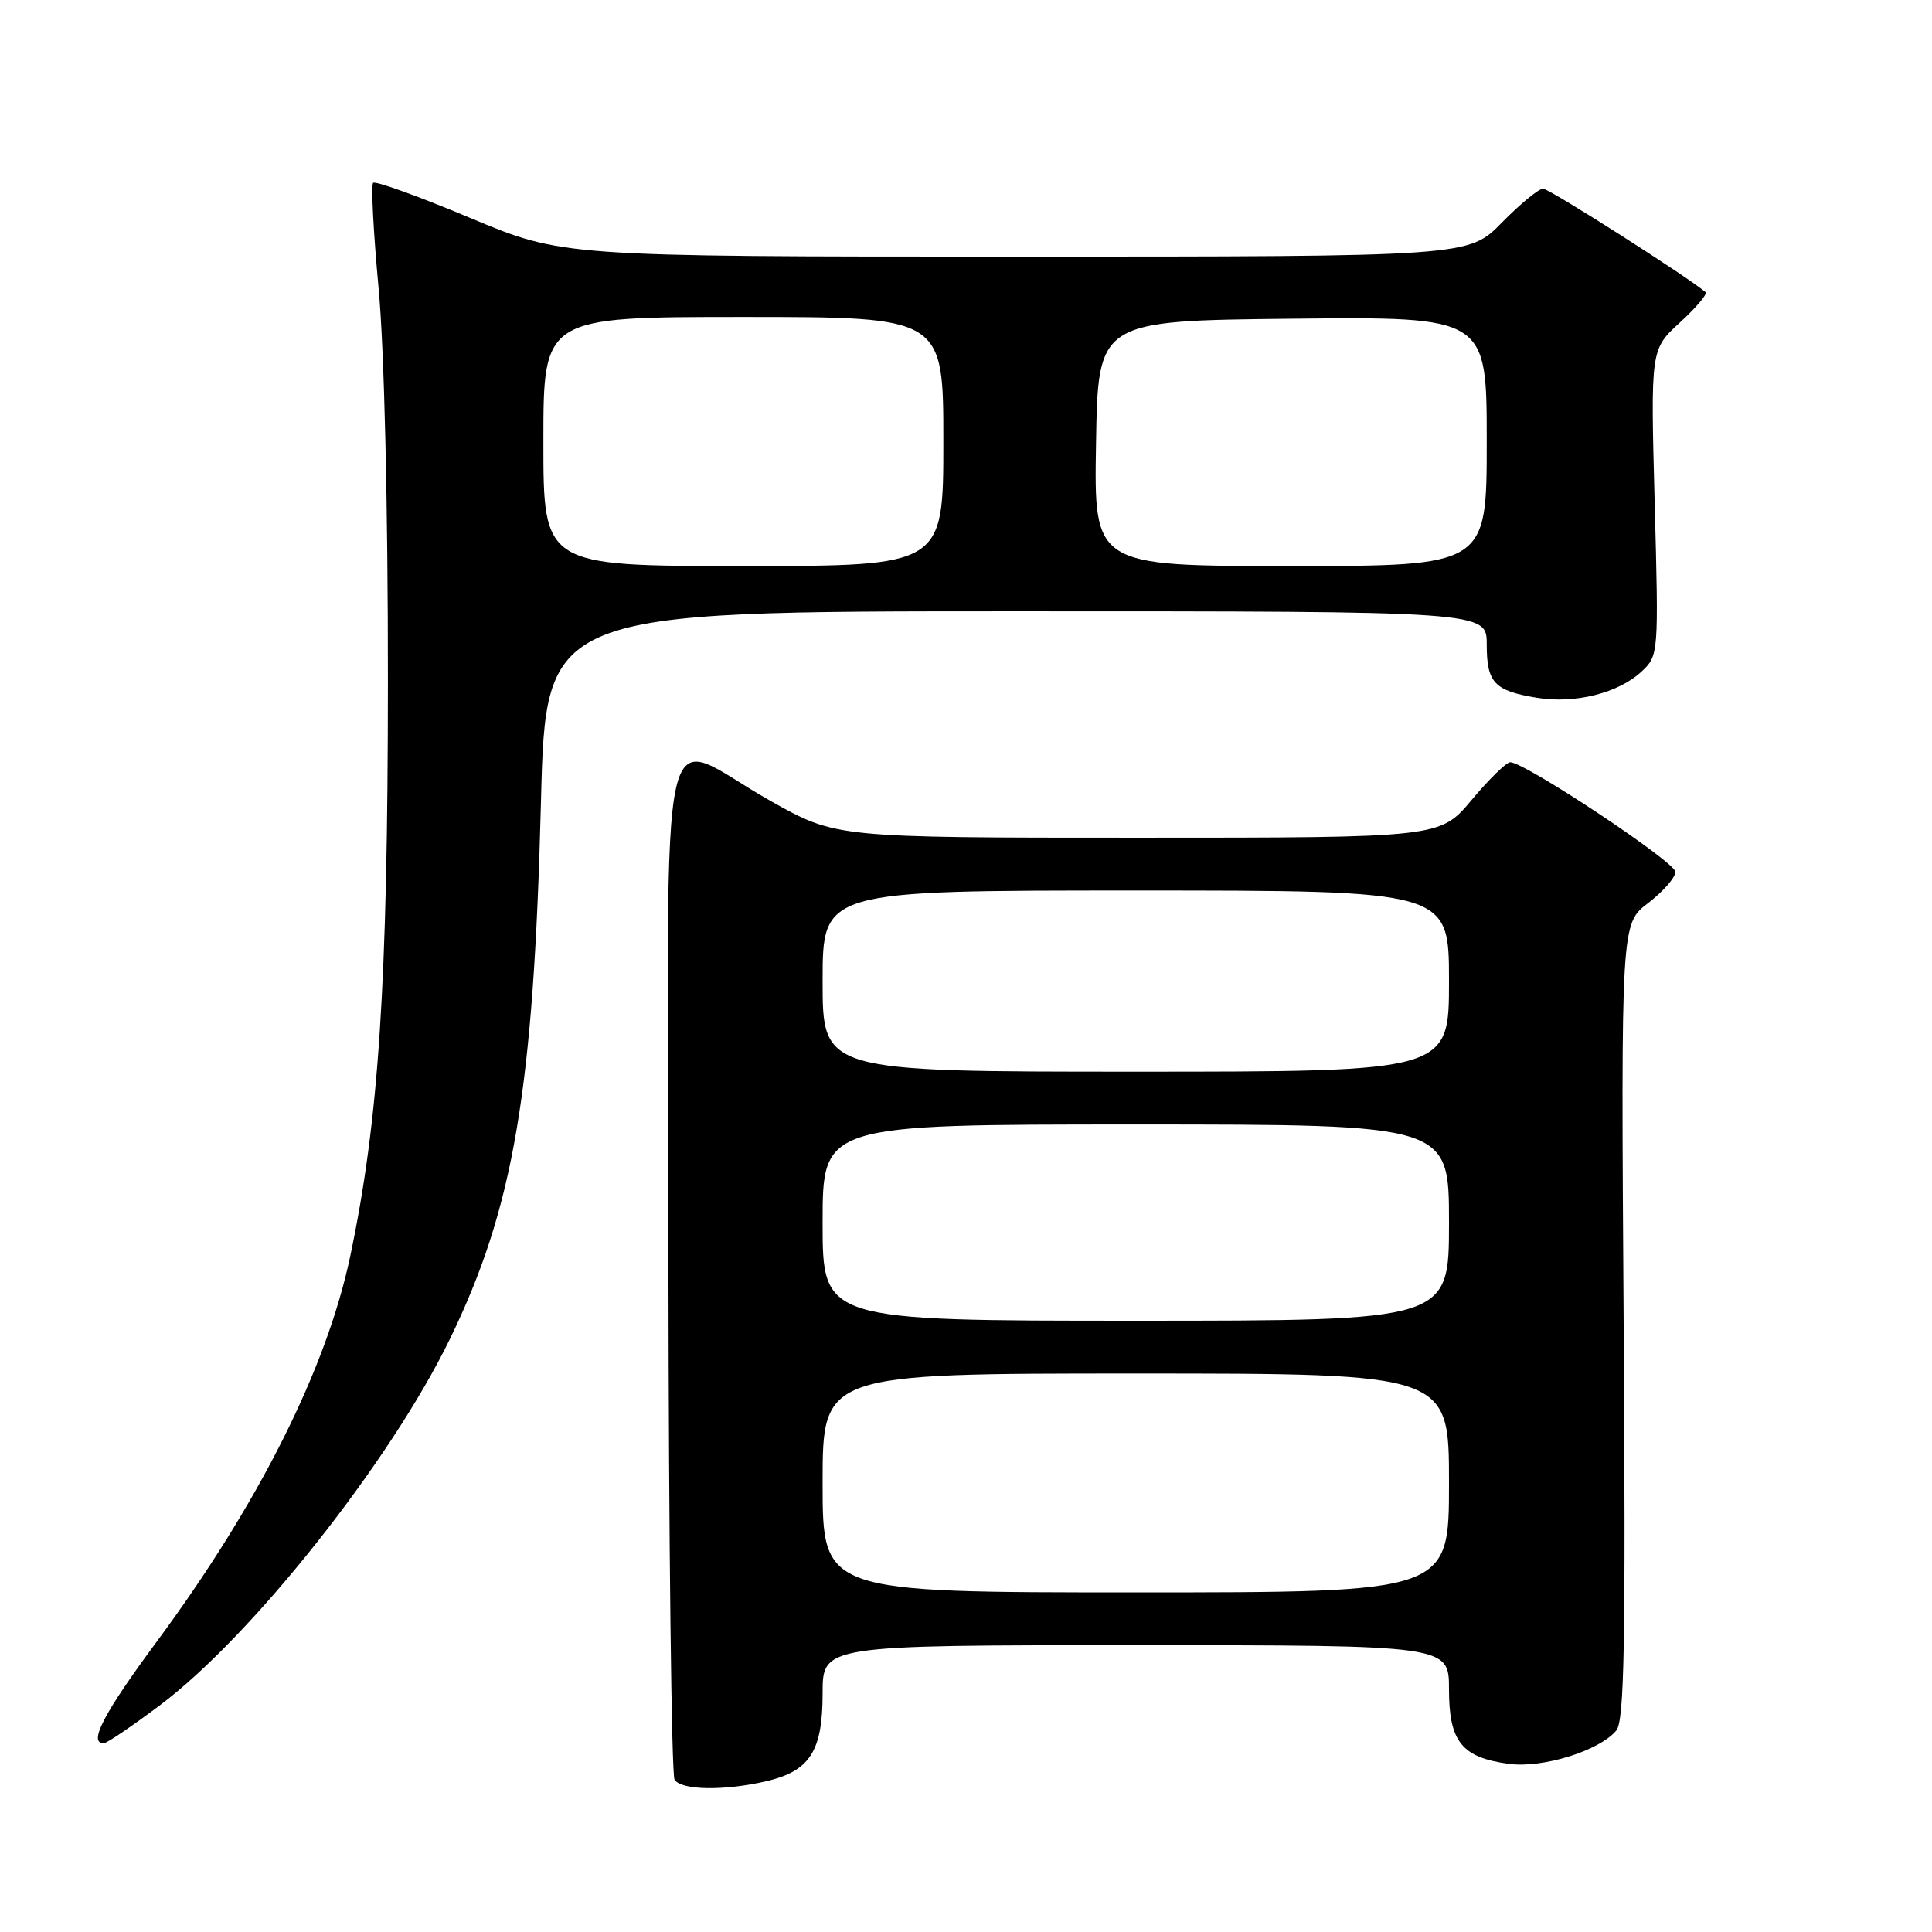 <?xml version="1.0" encoding="UTF-8" standalone="no"?>
<!DOCTYPE svg PUBLIC "-//W3C//DTD SVG 1.1//EN" "http://www.w3.org/Graphics/SVG/1.1/DTD/svg11.dtd" >
<svg xmlns="http://www.w3.org/2000/svg" xmlns:xlink="http://www.w3.org/1999/xlink" version="1.1" viewBox="0 0 256 256">
 <g >
 <path fill="currentColor"
d=" M 101.50 236.03 C 107.31 234.68 109.00 232.06 109.00 224.39 C 109.00 218.00 109.00 218.00 150.50 218.00 C 192.00 218.00 192.00 218.00 192.00 223.85 C 192.00 230.78 193.69 232.88 199.93 233.72 C 204.43 234.32 211.93 231.99 214.17 229.30 C 215.24 228.01 215.42 217.65 215.14 175.05 C 214.79 122.39 214.79 122.39 218.40 119.65 C 220.38 118.13 222.00 116.28 222.00 115.53 C 222.00 114.23 202.07 101.00 200.11 101.00 C 199.60 101.00 197.30 103.25 195.00 106.00 C 190.81 111.00 190.81 111.00 150.79 111.00 C 110.77 111.00 110.77 111.00 102.14 106.15 C 86.79 97.54 88.49 89.87 88.57 167.35 C 88.61 204.35 88.98 235.16 89.38 235.81 C 90.25 237.22 95.91 237.32 101.50 236.03 Z  M 21.21 225.94 C 33.41 216.77 51.72 193.66 59.61 177.43 C 68.07 160.04 70.72 144.43 71.68 106.25 C 72.32 81.00 72.32 81.00 134.66 81.00 C 197.00 81.00 197.00 81.00 197.00 85.38 C 197.00 90.47 197.99 91.53 203.66 92.46 C 208.70 93.29 214.49 91.83 217.54 88.96 C 219.77 86.87 219.79 86.65 219.25 66.57 C 218.71 46.29 218.71 46.29 222.60 42.73 C 224.74 40.77 226.27 38.96 226.00 38.72 C 223.87 36.84 205.29 25.00 204.47 25.00 C 203.89 25.00 201.43 27.02 199.00 29.50 C 194.58 34.00 194.58 34.00 134.55 34.00 C 74.52 34.00 74.52 34.00 62.24 28.85 C 55.49 26.02 49.73 23.94 49.44 24.23 C 49.15 24.52 49.48 30.77 50.16 38.13 C 50.92 46.20 51.41 66.94 51.40 90.50 C 51.38 130.44 50.20 148.41 46.41 166.44 C 43.26 181.38 34.31 199.22 20.75 217.55 C 13.73 227.04 11.66 231.02 13.75 230.99 C 14.16 230.99 17.52 228.71 21.21 225.94 Z  M 109.00 196.50 C 109.00 182.00 109.00 182.00 150.50 182.00 C 192.00 182.00 192.00 182.00 192.00 196.50 C 192.00 211.00 192.00 211.00 150.50 211.00 C 109.00 211.00 109.00 211.00 109.00 196.50 Z  M 109.00 162.00 C 109.00 149.00 109.00 149.00 150.50 149.00 C 192.00 149.00 192.00 149.00 192.00 162.00 C 192.00 175.00 192.00 175.00 150.50 175.00 C 109.00 175.00 109.00 175.00 109.00 162.00 Z  M 109.00 130.00 C 109.00 118.00 109.00 118.00 150.50 118.00 C 192.00 118.00 192.00 118.00 192.00 130.00 C 192.00 142.00 192.00 142.00 150.50 142.00 C 109.00 142.00 109.00 142.00 109.00 130.00 Z  M 72.00 58.50 C 72.00 42.00 72.00 42.00 98.50 42.00 C 125.00 42.00 125.00 42.00 125.00 58.50 C 125.00 75.00 125.00 75.00 98.50 75.00 C 72.00 75.00 72.00 75.00 72.00 58.50 Z  M 145.23 58.75 C 145.50 42.50 145.50 42.50 171.25 42.23 C 197.00 41.97 197.00 41.97 197.00 58.48 C 197.00 75.00 197.00 75.00 170.98 75.00 C 144.95 75.00 144.95 75.00 145.23 58.75 Z "/>
</g>
</svg>